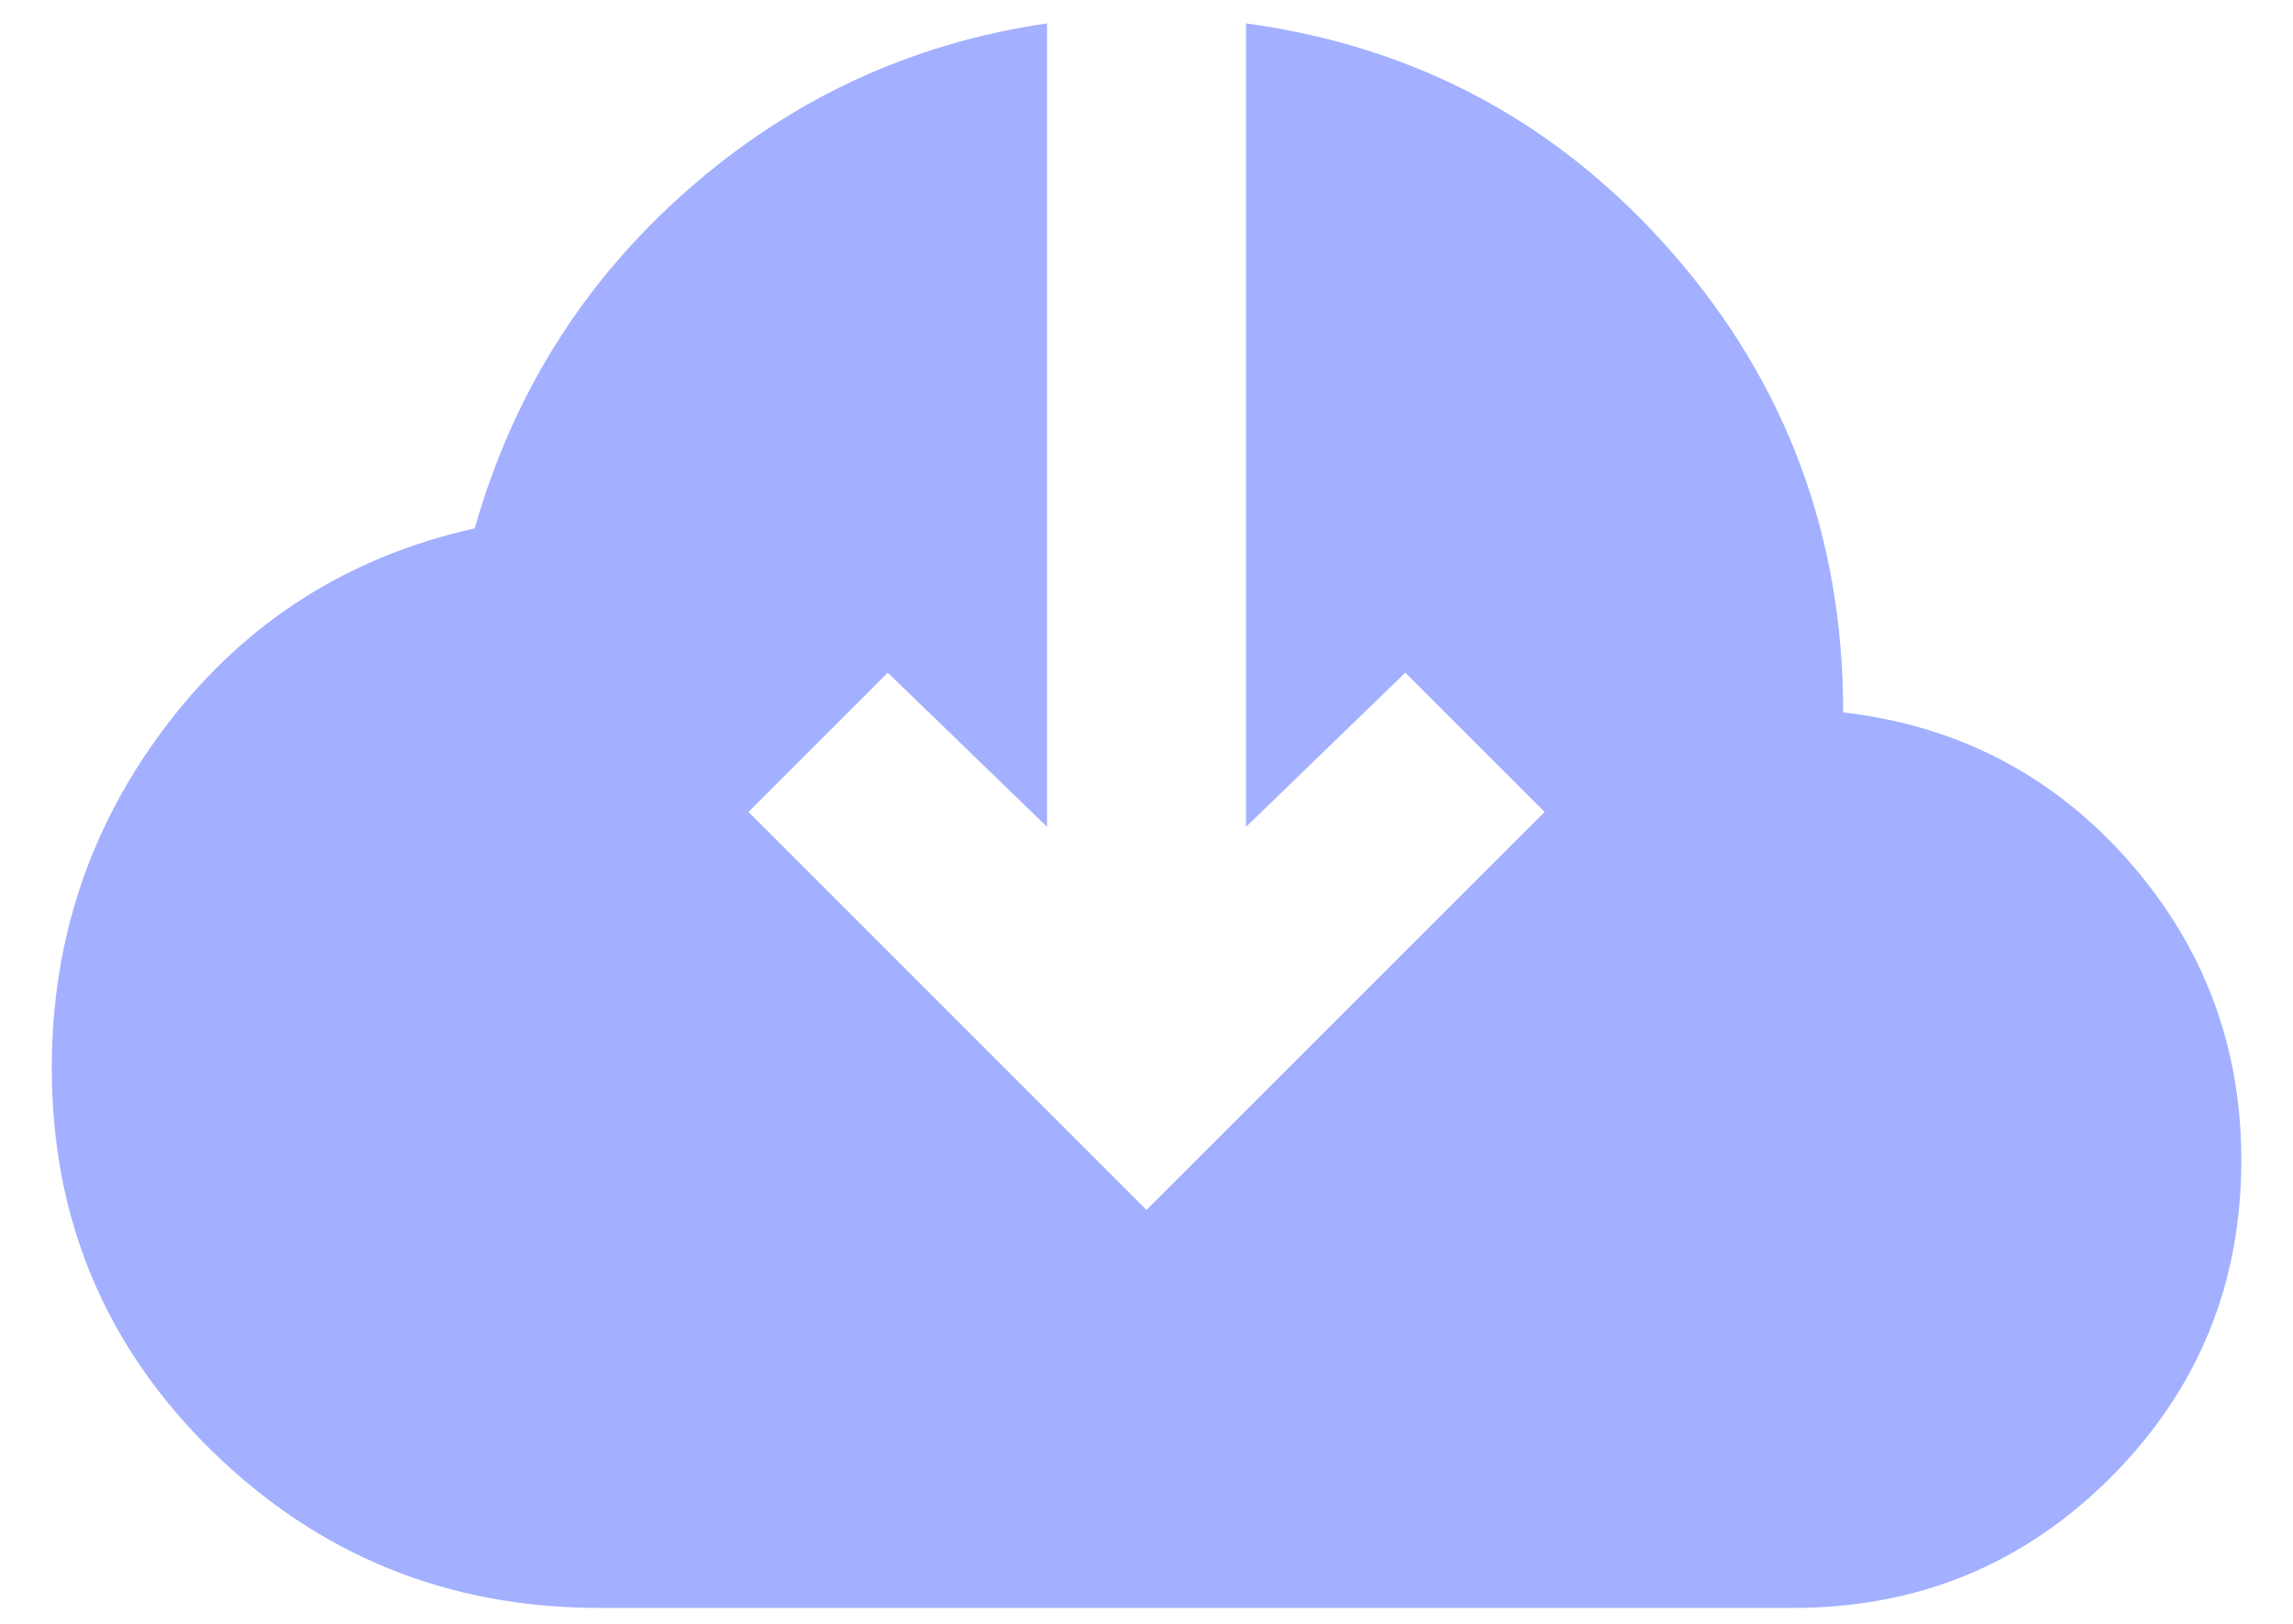 <svg width="24" height="17" viewBox="0 0 24 17" fill="none" xmlns="http://www.w3.org/2000/svg">
<path d="M6.271 16.833C4.691 16.833 3.342 16.287 2.222 15.193C1.102 14.099 0.542 12.762 0.542 11.182C0.542 9.828 0.95 8.622 1.766 7.563C2.582 6.503 3.65 5.826 4.969 5.531C5.368 4.125 6.111 2.944 7.196 1.99C8.281 1.035 9.535 0.453 10.959 0.245V8.656L9.292 7.042L7.834 8.5L12 12.667L16.167 8.5L14.709 7.042L13.042 8.656V0.245C14.83 0.488 16.319 1.291 17.509 2.653C18.698 4.016 19.292 5.618 19.292 7.458C20.49 7.597 21.484 8.114 22.274 9.007C23.064 9.902 23.459 10.948 23.459 12.146C23.459 13.448 23.003 14.555 22.092 15.467C21.18 16.378 20.073 16.833 18.771 16.833H6.271Z" fill="#A2B0FF"/>
</svg>
